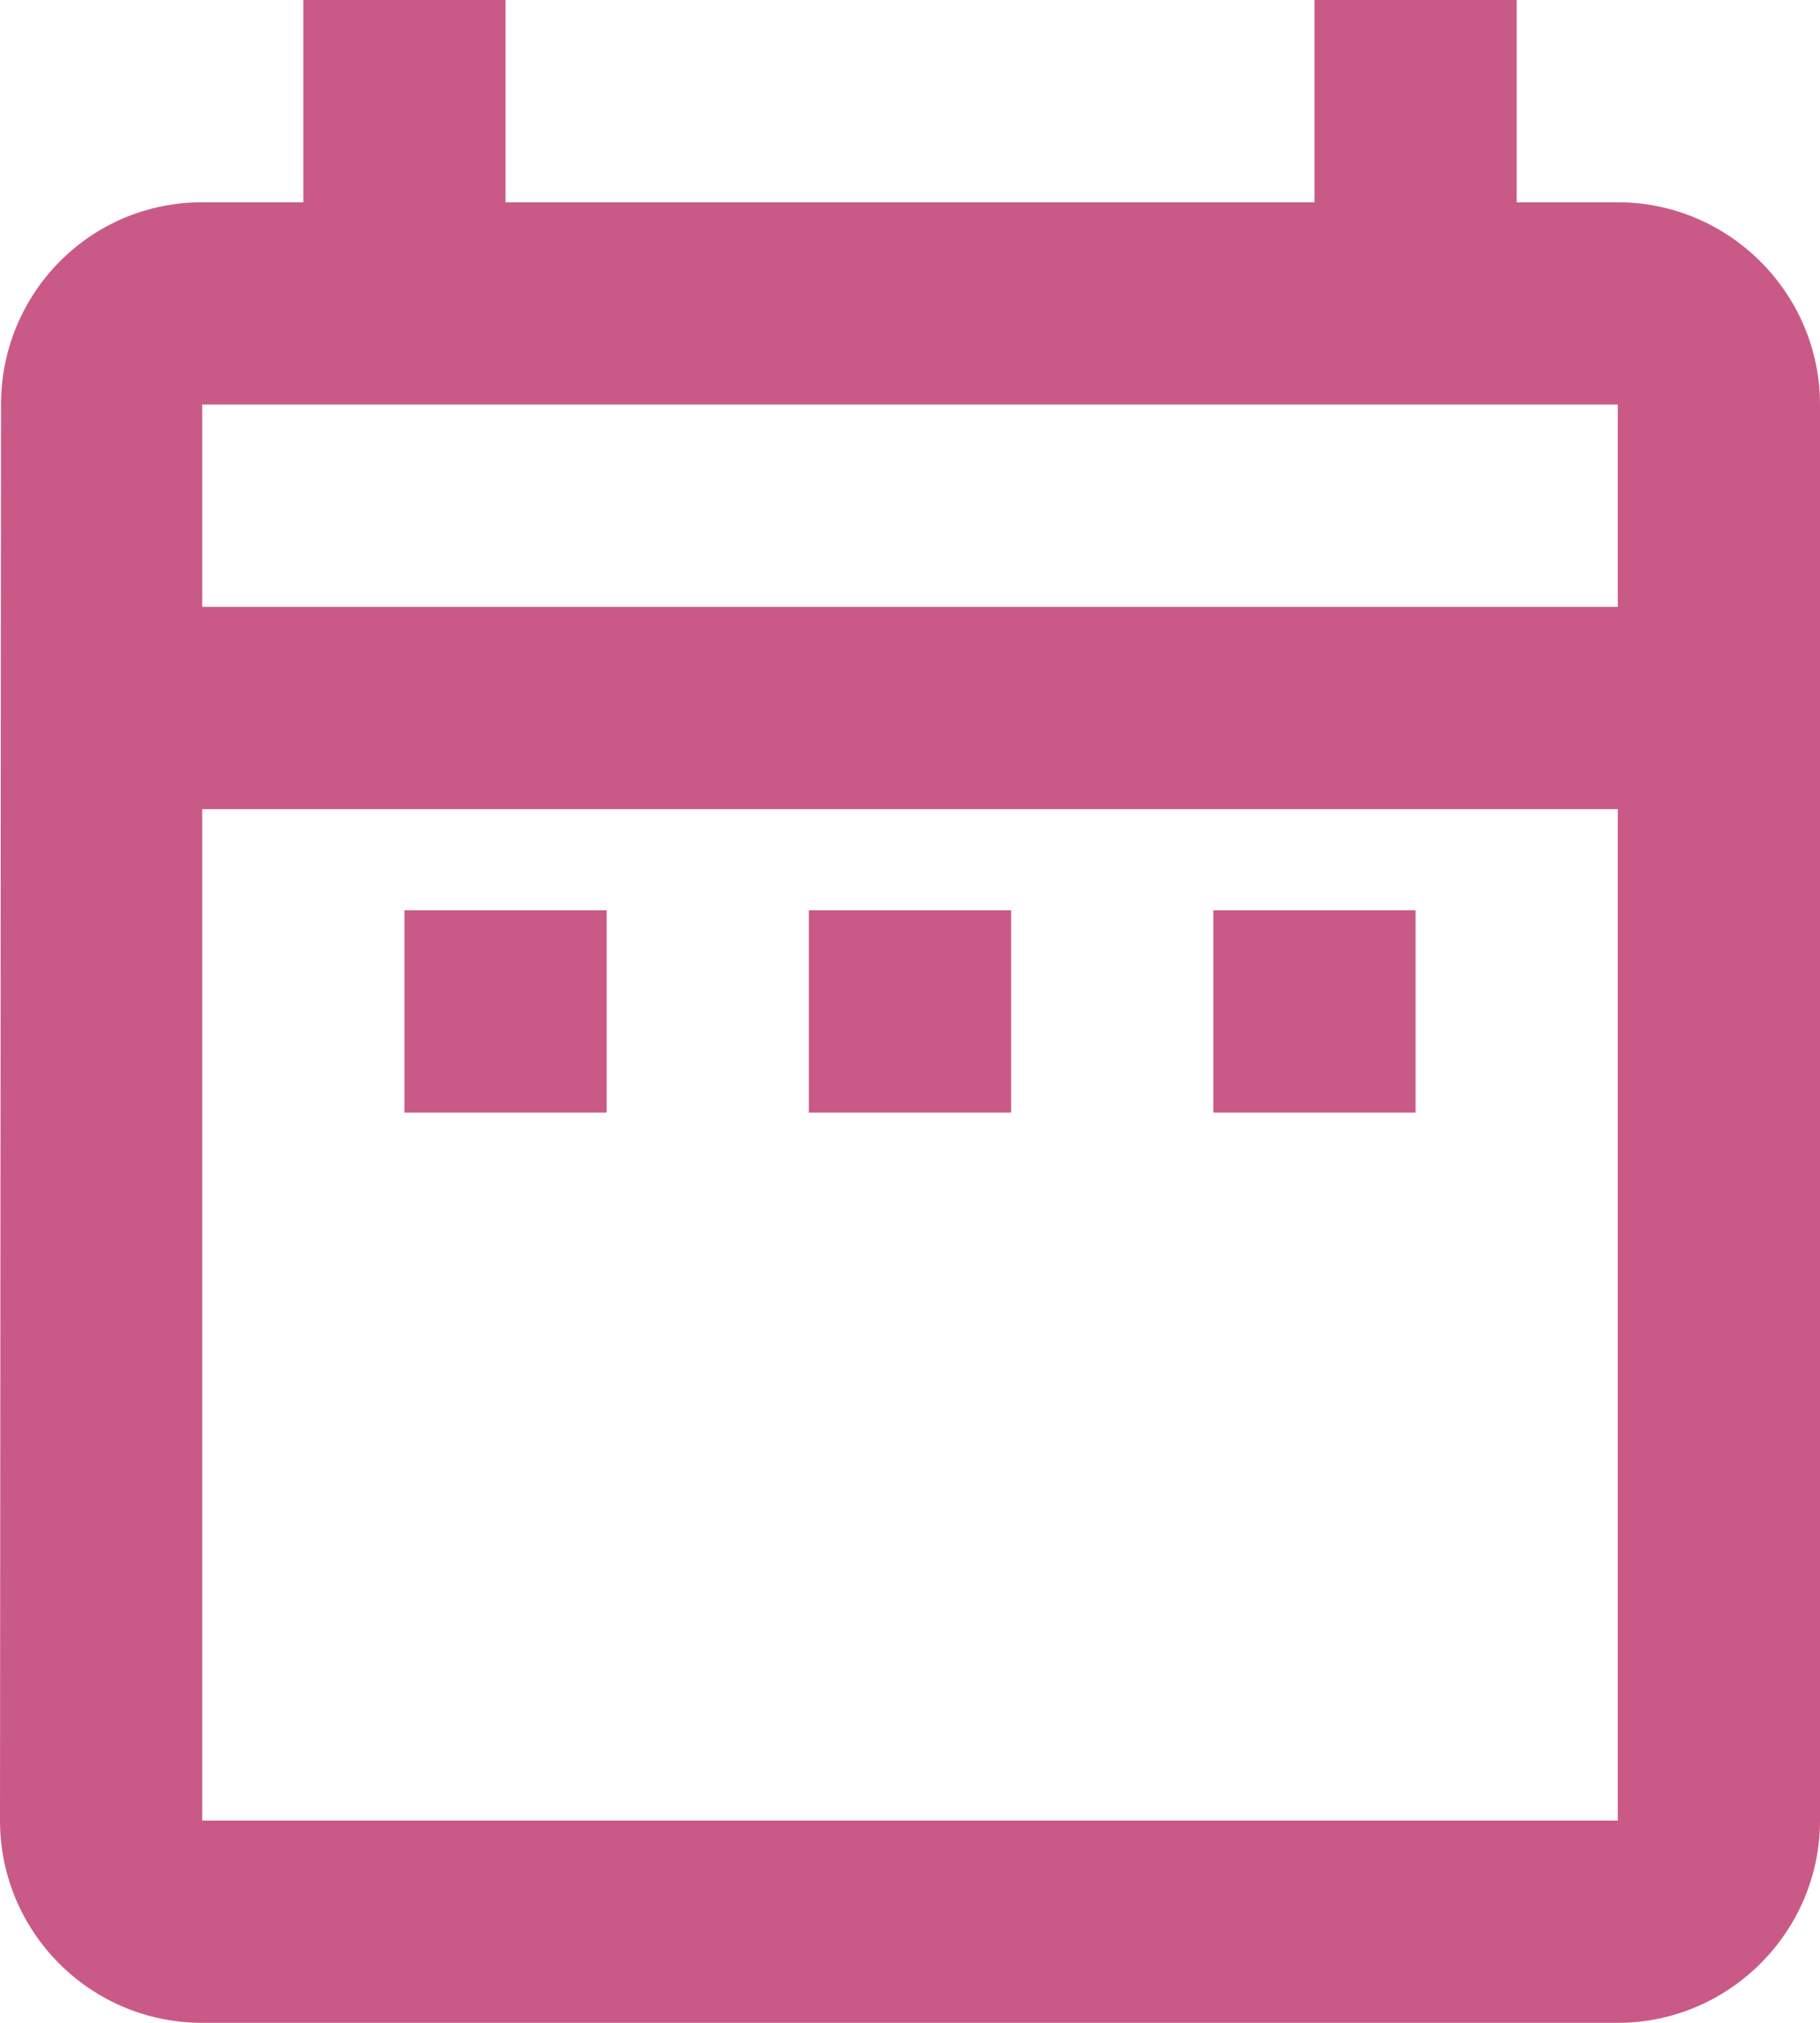 <svg width="36" height="40" viewBox="0 0 36 40" fill="none" xmlns="http://www.w3.org/2000/svg" xmlns:xlink="http://www.w3.org/1999/xlink">
<path d="M8,18L12,18L12,22L8,22L8,18ZM36,8L36,36C36,38.2 34.2,40 32,40L4,40C1.78,40 0,38.2 0,36L0.02,8C0.02,5.8 1.78,4 4,4L6,4L6,0L10,0L10,4L26,4L26,0L30,0L30,4L32,4C34.2,4 36,5.8 36,8ZM4,12L32,12L32,8L4,8L4,12ZM32,36L32,16L4,16L4,36L32,36ZM24,22L28,22L28,18L24,18L24,22ZM16,22L20,22L20,18L16,18L16,22Z" fill="#C95A87"/>
</svg>
